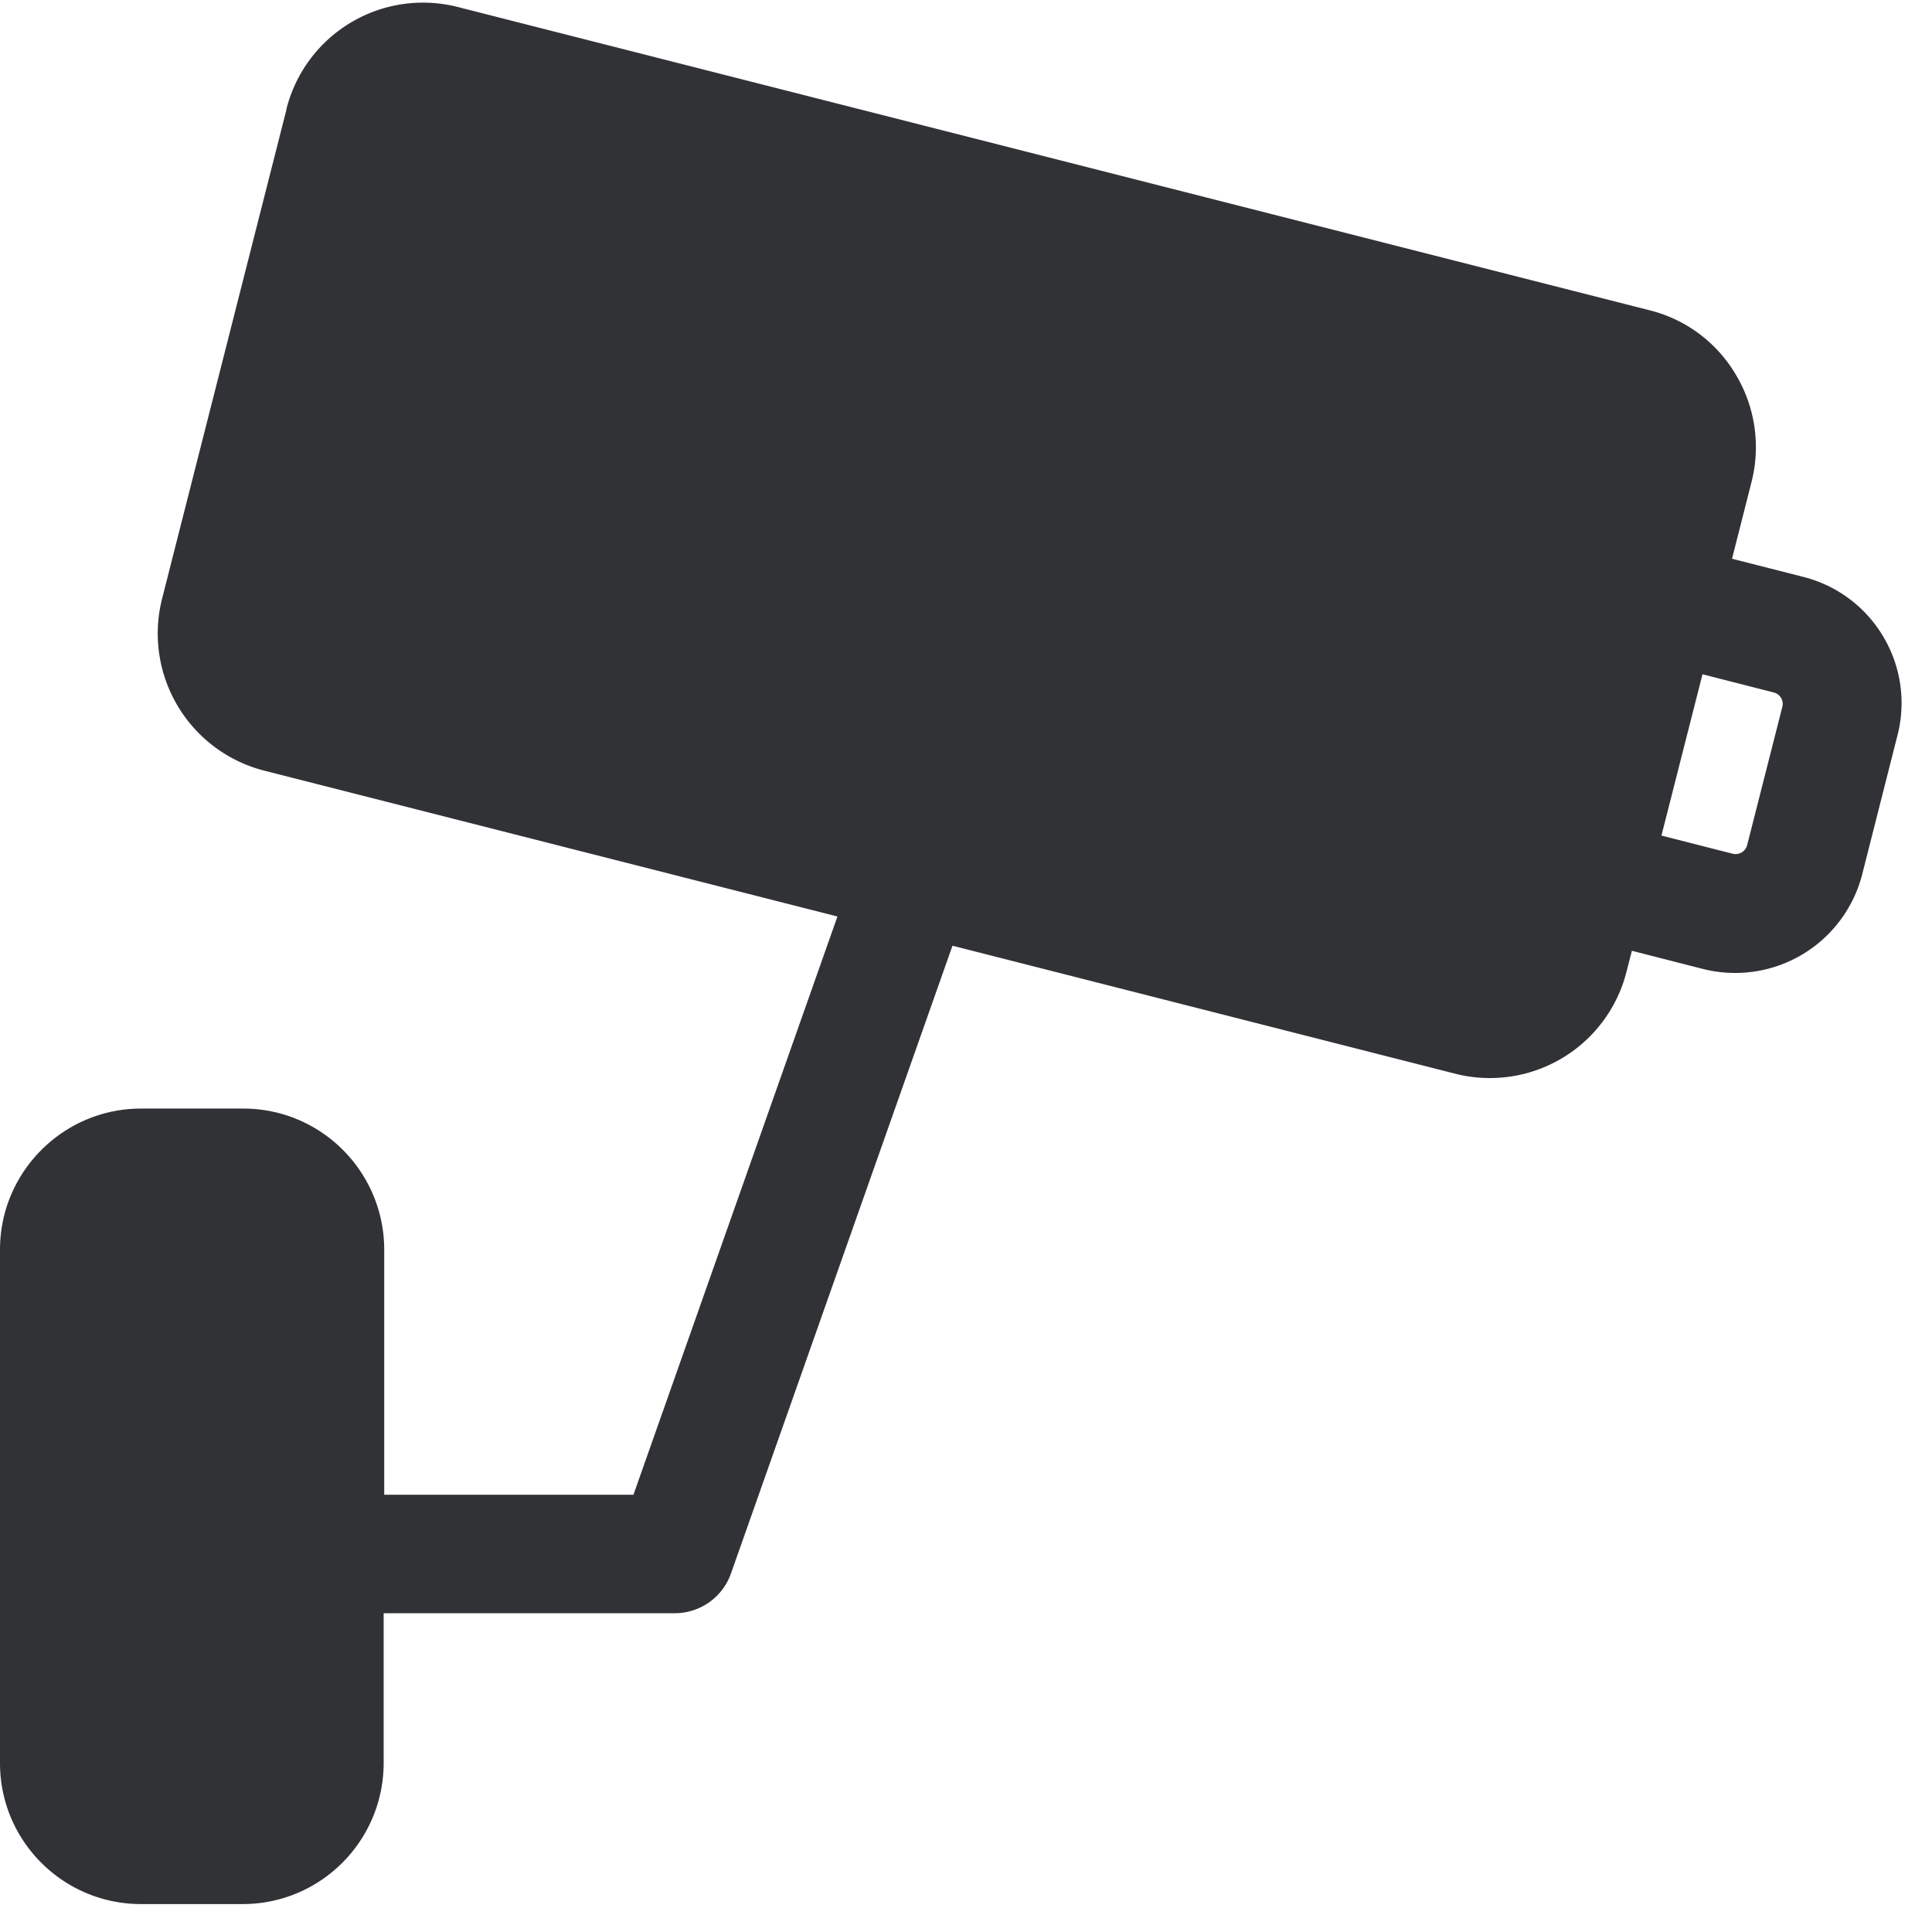 <svg width="24" height="24" viewBox="0 0 24 24" xmlns="http://www.w3.org/2000/svg"><path d="M21.704 10.497c-.02.081-.1.128-.181.108l-.884-.225.51-2.004.885.226c.08.02.127.1.107.178l-.437 1.717zm1.691-2.588a1.613 1.613 0 00-.995-.743l-.884-.225.242-.954a1.75 1.75 0 00-.192-1.328 1.728 1.728 0 00-1.072-.804L5.687.087a1.75 1.75 0 00-2.127 1.26v.008L2.013 7.439a1.759 1.759 0 001.268 2.134l7.122 1.812-2.534 7.183H4.773v-3.042c0-.968-.783-1.755-1.751-1.755h-1.27c-.965 0-1.752.787-1.752 1.752v6.38c0 .968.787 1.75 1.751 1.75h1.264c.968 0 1.751-.786 1.751-1.754V20.04h3.617a.74.74 0 00.696-.49l2.753-7.802 6.245 1.59a1.75 1.75 0 002.128-1.267l.067-.26.884.226a1.629 1.629 0 001.977-1.176l.437-1.722a1.61 1.61 0 00-.175-1.23z" fill="#313235" fill-rule="nonzero"/></svg>